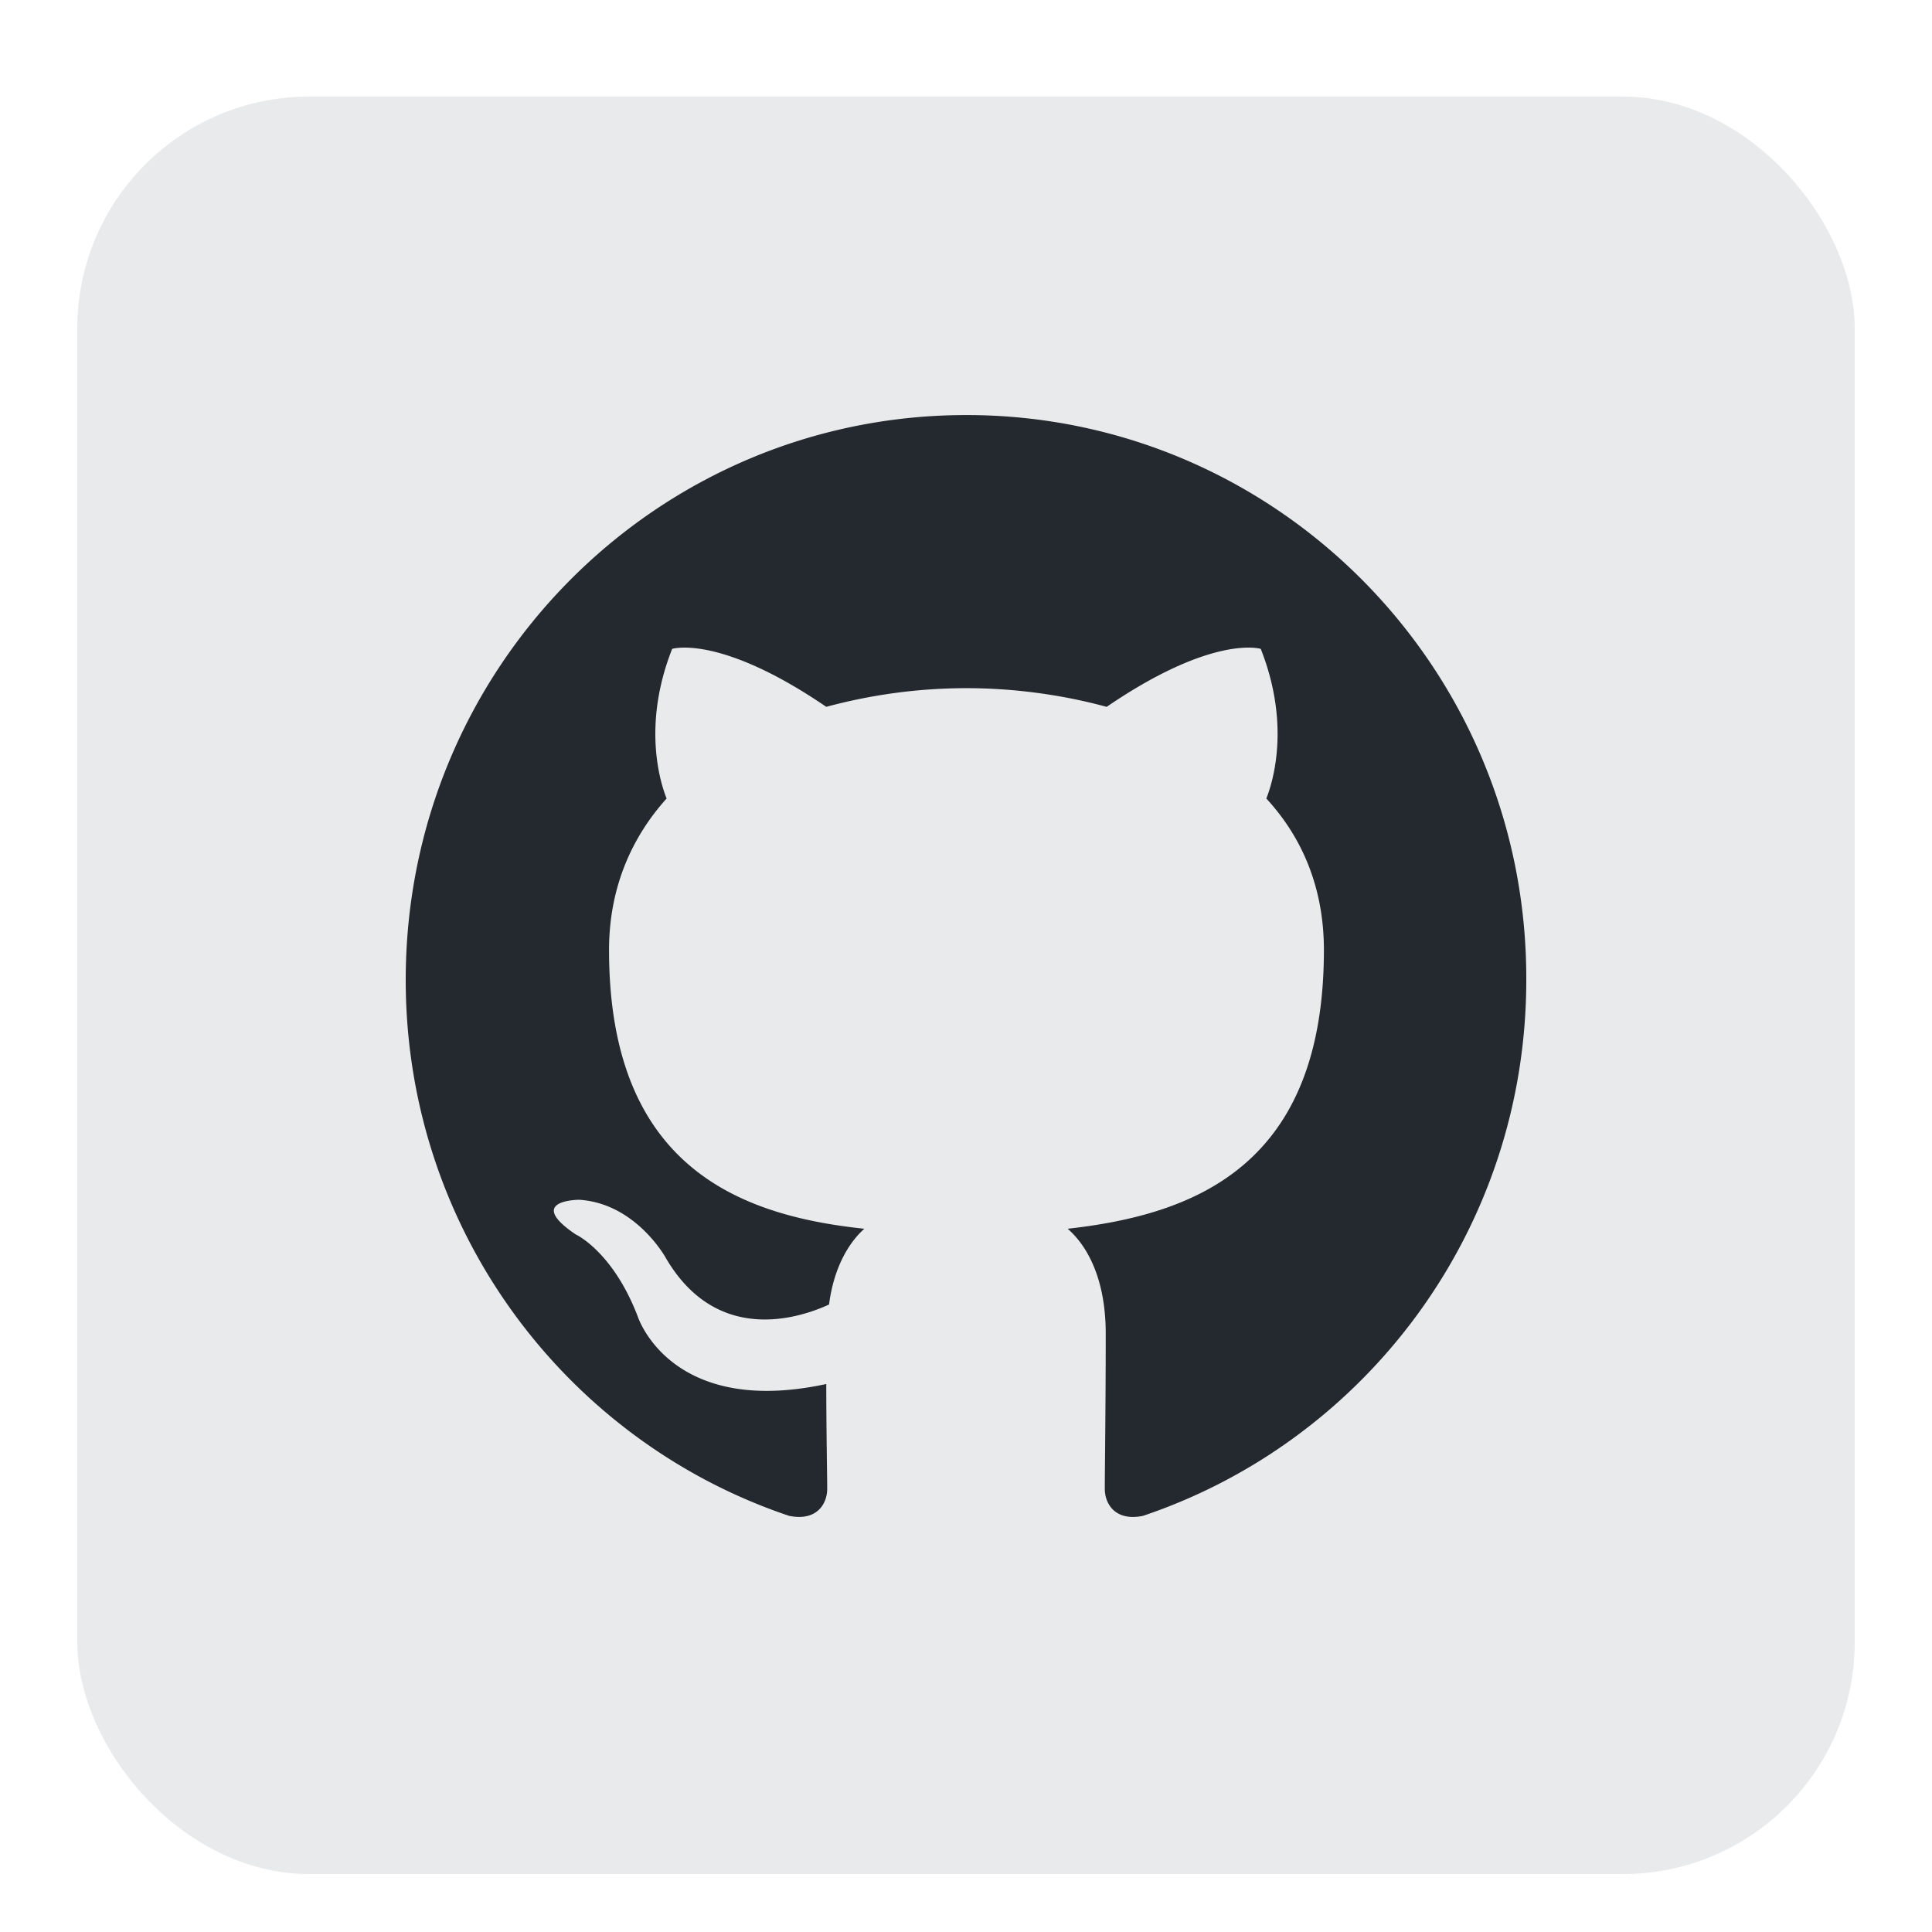 <svg xmlns="http://www.w3.org/2000/svg" xmlns:xlink="http://www.w3.org/1999/xlink" xml:space="preserve" id="svg1" width="100" height="100" version="1.1"><defs><path id="path66" d="M0 0h128v128H0z"/><path id="path73" fill="#000" fill-opacity=".349" stroke="none" d="M0 0h128v128H0z"/></defs><defs id="defs1"><linearGradient id="a" x1="11.16" x2="58.94" y1="59.21" y2="56.78" gradientTransform="matrix(1.333 .002 -.002 1.333 -5.425 -5.998)" gradientUnits="userSpaceOnUse"><stop id="stop1" offset=".09" stop-color="#fc801d"/><stop id="stop2" offset=".23" stop-color="#b07f61"/><stop id="stop3" offset=".41" stop-color="#577db3"/><stop id="stop4" offset=".53" stop-color="#1e7ce6"/><stop id="stop5" offset=".59" stop-color="#087cfa"/></linearGradient><linearGradient id="b" x1="89.05" x2="73.12" y1="54.12" y2="6.52" gradientTransform="matrix(1.333 .002 -.002 1.333 -5.425 -5.998)" gradientUnits="userSpaceOnUse"><stop id="stop6" offset="0" stop-color="#fe2857"/><stop id="stop7" offset=".08" stop-color="#cb3979"/><stop id="stop8" offset=".16" stop-color="#9e4997"/><stop id="stop9" offset=".25" stop-color="#7557b2"/><stop id="stop10" offset=".34" stop-color="#5362c8"/><stop id="stop11" offset=".44" stop-color="#386cda"/><stop id="stop12" offset=".54" stop-color="#2373e8"/><stop id="stop13" offset=".66" stop-color="#1478f2"/><stop id="stop14" offset=".79" stop-color="#0b7bf8"/><stop id="stop15" offset="1" stop-color="#087cfa"/></linearGradient><linearGradient id="c" x1="18.72" x2="78.8" y1="26.61" y2="125.99" gradientTransform="matrix(1.333 .002 -.002 1.333 -5.425 -5.998)" gradientUnits="userSpaceOnUse"><stop id="stop16" offset="0" stop-color="#fe2857"/><stop id="stop17" offset=".08" stop-color="#fe295f"/><stop id="stop18" offset=".21" stop-color="#ff2d76"/><stop id="stop19" offset=".3" stop-color="#ff318c"/><stop id="stop20" offset=".38" stop-color="#ea3896"/><stop id="stop21" offset=".55" stop-color="#b248ae"/><stop id="stop22" offset=".79" stop-color="#5a63d6"/><stop id="stop23" offset="1" stop-color="#087cfa"/></linearGradient><linearGradient id="a-0" x1="-765.54" x2="-765.62" y1="328.95" y2="328.76" gradientTransform="matrix(296.296 0 0 -296.296 226890.76 97483.34)" gradientUnits="userSpaceOnUse"><stop id="stop1-1" offset="0" stop-color="#37aee2"/><stop id="stop2-6" offset="1" stop-color="#1e96c8"/></linearGradient><linearGradient id="b-4" x1="-763.08" x2="-763.01" y1="326.91" y2="326.79" gradientTransform="matrix(161.099 0 0 -135.123 122986.81 44224.176)" gradientUnits="userSpaceOnUse"><stop id="stop3-0" offset="0" stop-color="#eff7fc"/><stop id="stop4-6" offset="1" stop-color="#fff"/></linearGradient><linearGradient id="linear-gradient" x1="489.24" x2="112.09" y1="318.86" y2="452.38" gradientUnits="userSpaceOnUse"><stop id="stop1-3" offset="0" stop-color="#ee376d" stop-opacity="0"/><stop id="stop2-9" offset=".14" stop-color="#e9376d" stop-opacity=".06"/><stop id="stop3-8" offset=".37" stop-color="#db386e" stop-opacity=".22"/><stop id="stop4-8" offset=".68" stop-color="#c6396f" stop-opacity=".48"/><stop id="stop5-0" offset="1" stop-color="#ab3b70" stop-opacity=".8"/></linearGradient><linearGradient id="linear-gradient-2" x1="64.19" x2="174.29" y1="428.59" y2="58.47" gradientUnits="userSpaceOnUse"><stop id="stop6-8" offset="0" stop-color="#65c9d3" stop-opacity="0"/><stop id="stop7-7" offset="1" stop-color="#65c9d3"/></linearGradient><linearGradient id="linear-gradient-3" x1="90.92" x2="388.5" y1="124.45" y2="124.45" gradientUnits="userSpaceOnUse"><stop id="stop8-7" offset="0" stop-color="#ffca04" stop-opacity="0"/><stop id="stop9-8" offset=".1" stop-color="#ffca04" stop-opacity=".07"/><stop id="stop10-3" offset=".31" stop-color="#ffca04" stop-opacity=".25"/><stop id="stop11-8" offset=".59" stop-color="#ffca04" stop-opacity=".54"/><stop id="stop12-3" offset=".95" stop-color="#ffca04" stop-opacity=".94"/><stop id="stop13-7" offset="1" stop-color="#ffca04"/></linearGradient><linearGradient id="paint0_linear" x1="328.121" x2="530.552" y1="14.573" y2="770.054" gradientUnits="userSpaceOnUse"><stop id="stop3-5" stop-color="#00E850"/><stop id="stop4-1" offset=".491" stop-color="#00EB50"/><stop id="stop5-09" offset=".826" stop-color="#00F44E"/><stop id="stop6-9" offset="1" stop-color="#00FC4D"/></linearGradient><linearGradient id="paint1_linear" x1="57.817" x2="747.063" y1="715.216" y2="530.532" gradientUnits="userSpaceOnUse"><stop id="stop7-6" stop-color="#00E850"/><stop id="stop8-8" offset=".28" stop-color="#00E54F"/><stop id="stop9-3" offset=".491" stop-color="#00DB4A"/><stop id="stop10-4" offset=".68" stop-color="#00CB43"/><stop id="stop11-84" offset=".854" stop-color="#00B538"/><stop id="stop12-9" offset="1" stop-color="#009B2C"/></linearGradient><linearGradient id="paint2_linear" x1="362.211" x2="809.803" y1="114.769" y2="890.023" gradientUnits="userSpaceOnUse"><stop id="stop13-9" stop-color="#009B2C"/><stop id="stop14-2" offset=".218" stop-color="#00B337"/><stop id="stop15-5" offset=".53" stop-color="#00D045"/><stop id="stop16-5" offset=".802" stop-color="#00E24D"/><stop id="stop17-3" offset="1" stop-color="#00E850"/></linearGradient><linearGradient id="b-3" x1="26.4" x2="28.8" y1="9.6" y2="15.01" gradientUnits="userSpaceOnUse"><stop id="stop8-3" stop-color="#7E22CE"/><stop id="stop9-7" offset="1" stop-color="#8B5CF6"/></linearGradient><linearGradient id="c-4" x1="26.8" x2="17.8" y1="9.4" y2="3.61" gradientUnits="userSpaceOnUse"><stop id="stop10-38" stop-color="#EF4444"/><stop id="stop11-0" offset="1" stop-color="#DC2626"/></linearGradient><linearGradient id="d" x1="3.6" x2="5.4" y1="14.01" y2="24.81" gradientUnits="userSpaceOnUse"><stop id="stop12-8" stop-color="#22C55E"/><stop id="stop13-8" offset="1" stop-color="#15803D"/></linearGradient><linearGradient id="e" x1="4.8" x2="14.4" y1="22.21" y2="29.21" gradientUnits="userSpaceOnUse"><stop id="stop14-0" stop-color="#94A3B8"/><stop id="stop15-6" offset=".96" stop-color="#64748B"/><stop id="stop16-8" offset="1" stop-color="#64748B"/></linearGradient><linearGradient id="f" x1="28.4" x2="22.19" y1="22.18" y2="28.4" gradientUnits="userSpaceOnUse"><stop id="stop17-1" stop-color="#D97706"/><stop id="stop18-9" offset="1" stop-color="#FBBF24"/></linearGradient><linearGradient id="g" x1="29.2" x2="30.63" y1="54.43" y2="54.28" gradientUnits="userSpaceOnUse"><stop id="stop19-8" stop-color="#FBBF24"/><stop id="stop20-9" offset="1" stop-color="#FBBF24"/></linearGradient><linearGradient id="grad" x1="0" x2="0" y1="0" y2="240" gradientUnits="userSpaceOnUse"><stop id="stop1-8" offset="0" stop-color="#2aabee"/><stop id="stop2-62" offset="1" stop-color="#229ed9"/></linearGradient><linearGradient id="i" x1="-7274.8" x2="-7243.872" y1="2082.507" y2="2046.343" gradientTransform="matrix(-.105 -.532 -.532 .105 356.213 -4088.697)" gradientUnits="userSpaceOnUse"><stop id="stop1-6" offset="0" stop-color="#f69923" stop-opacity="1"/><stop id="stop2-5" offset=".312" stop-color="#f79a23" stop-opacity="1"/><stop id="stop3-3" offset=".838" stop-color="#e97826" stop-opacity="1"/></linearGradient><linearGradient id="n" x1="-7503.689" x2="-7283.036" y1="2086.595" y2="2086.595" gradientTransform="matrix(-.105 -.532 -.532 .105 356.213 -4088.697)" gradientUnits="userSpaceOnUse"><stop id="stop4-9" offset=".323" stop-color="#9e2064" stop-opacity="1"/><stop id="stop5-2" offset=".63" stop-color="#c92037" stop-opacity="1"/><stop id="stop6-4" offset=".751" stop-color="#cd2335" stop-opacity="1"/><stop id="stop7-61" offset="1" stop-color="#e97826" stop-opacity="1"/></linearGradient><linearGradient id="o" x1="-7477.053" x2="-7345.566" y1="2064.42" y2="2064.42" gradientTransform="matrix(-.105 -.532 -.532 .105 356.213 -4088.697)" gradientUnits="userSpaceOnUse"><stop id="stop8-82" offset="0" stop-color="#282662" stop-opacity="1"/><stop id="stop9-1" offset=".095" stop-color="#662e8d" stop-opacity="1"/><stop id="stop10-1" offset=".788" stop-color="#9f2064" stop-opacity="1"/><stop id="stop11-9" offset=".949" stop-color="#cd2032" stop-opacity="1"/></linearGradient><linearGradient id="p" x1="-7491.296" x2="-7270.643" y1="2088.633" y2="2088.633" gradientTransform="matrix(-.105 -.532 -.532 .105 356.213 -4088.697)" gradientUnits="userSpaceOnUse"><stop id="stop12-7" offset=".323" stop-color="#9e2064" stop-opacity="1"/><stop id="stop13-6" offset=".63" stop-color="#c92037" stop-opacity="1"/><stop id="stop14-29" offset=".751" stop-color="#cd2335" stop-opacity="1"/><stop id="stop15-52" offset="1" stop-color="#e97826" stop-opacity="1"/></linearGradient><linearGradient id="q" x1="-7475.203" x2="-7359.244" y1="2085.61" y2="2085.61" gradientTransform="matrix(-.105 -.532 -.532 .105 356.213 -4088.697)" gradientUnits="userSpaceOnUse"><stop id="stop16-0" offset="0" stop-color="#282662" stop-opacity="1"/><stop id="stop17-0" offset=".095" stop-color="#662e8d" stop-opacity="1"/><stop id="stop18-3" offset=".788" stop-color="#9f2064" stop-opacity="1"/><stop id="stop19-9" offset=".949" stop-color="#cd2032" stop-opacity="1"/></linearGradient><linearGradient id="r" x1="-7491.296" x2="-7270.643" y1="2065.799" y2="2065.799" gradientTransform="matrix(-.105 -.532 -.532 .105 356.213 -4088.697)" gradientUnits="userSpaceOnUse"><stop id="stop20-1" offset=".323" stop-color="#9e2064" stop-opacity="1"/><stop id="stop21-8" offset=".63" stop-color="#c92037" stop-opacity="1"/><stop id="stop22-1" offset=".751" stop-color="#cd2335" stop-opacity="1"/><stop id="stop23-9" offset="1" stop-color="#e97826" stop-opacity="1"/></linearGradient><linearGradient id="s" x1="-7504.984" x2="-7284.331" y1="2066.905" y2="2066.905" gradientTransform="matrix(-.105 -.532 -.532 .105 356.213 -4088.697)" gradientUnits="userSpaceOnUse"><stop id="stop24" offset=".323" stop-color="#9e2064" stop-opacity="1"/><stop id="stop25" offset=".63" stop-color="#c92037" stop-opacity="1"/><stop id="stop26" offset=".751" stop-color="#cd2335" stop-opacity="1"/><stop id="stop27" offset="1" stop-color="#e97826" stop-opacity="1"/></linearGradient><linearGradient id="v" x1="-7491.296" x2="-7270.643" y1="2058.959" y2="2058.959" gradientTransform="matrix(-.105 -.532 -.532 .105 356.213 -4088.697)" gradientUnits="userSpaceOnUse"><stop id="stop28" offset=".323" stop-color="#9e2064" stop-opacity="1"/><stop id="stop29" offset=".63" stop-color="#c92037" stop-opacity="1"/><stop id="stop30" offset=".751" stop-color="#cd2335" stop-opacity="1"/><stop id="stop31" offset="1" stop-color="#e97826" stop-opacity="1"/></linearGradient><linearGradient id="y" x1="-7491.296" x2="-7270.643" y1="2059.762" y2="2059.762" gradientTransform="matrix(-.105 -.532 -.532 .105 356.213 -4088.697)" gradientUnits="userSpaceOnUse"><stop id="stop32" offset=".323" stop-color="#9e2064" stop-opacity="1"/><stop id="stop33" offset=".63" stop-color="#c92037" stop-opacity="1"/><stop id="stop34" offset=".751" stop-color="#cd2335" stop-opacity="1"/><stop id="stop35" offset="1" stop-color="#e97826" stop-opacity="1"/></linearGradient><linearGradient id="z" x1="-8307.632" x2="-8276.704" y1="2040.008" y2="2003.844" gradientTransform="scale(.616 -.616) rotate(56.547 -2173.49 8866.056)" gradientUnits="userSpaceOnUse"><stop id="stop36" offset="0" stop-color="#f69923" stop-opacity="1"/><stop id="stop37" offset=".312" stop-color="#f79a23" stop-opacity="1"/><stop id="stop38" offset=".838" stop-color="#e97826" stop-opacity="1"/></linearGradient><linearGradient id="E" x1="-8536.521" x2="-8315.868" y1="2044.096" y2="2044.096" gradientTransform="scale(.616 -.616) rotate(56.547 -2173.49 8866.056)" gradientUnits="userSpaceOnUse"><stop id="stop39" offset=".323" stop-color="#9e2064" stop-opacity="1"/><stop id="stop40" offset=".63" stop-color="#c92037" stop-opacity="1"/><stop id="stop41" offset=".751" stop-color="#cd2335" stop-opacity="1"/><stop id="stop42" offset="1" stop-color="#e97826" stop-opacity="1"/></linearGradient><linearGradient id="F" x1="-8509.885" x2="-8378.397" y1="2021.921" y2="2021.921" gradientTransform="scale(.616 -.616) rotate(56.547 -2173.49 8866.056)" gradientUnits="userSpaceOnUse"><stop id="stop43" offset="0" stop-color="#282662" stop-opacity="1"/><stop id="stop44" offset=".095" stop-color="#662e8d" stop-opacity="1"/><stop id="stop45" offset=".788" stop-color="#9f2064" stop-opacity="1"/><stop id="stop46" offset=".949" stop-color="#cd2032" stop-opacity="1"/></linearGradient><linearGradient id="G" x1="-8524.128" x2="-8303.475" y1="2046.134" y2="2046.134" gradientTransform="scale(.616 -.616) rotate(56.547 -2173.49 8866.056)" gradientUnits="userSpaceOnUse"><stop id="stop47" offset=".323" stop-color="#9e2064" stop-opacity="1"/><stop id="stop48" offset=".63" stop-color="#c92037" stop-opacity="1"/><stop id="stop49" offset=".751" stop-color="#cd2335" stop-opacity="1"/><stop id="stop50" offset="1" stop-color="#e97826" stop-opacity="1"/></linearGradient><linearGradient id="H" x1="-8508.035" x2="-8392.076" y1="2043.111" y2="2043.111" gradientTransform="scale(.616 -.616) rotate(56.547 -2173.49 8866.056)" gradientUnits="userSpaceOnUse"><stop id="stop51" offset="0" stop-color="#282662" stop-opacity="1"/><stop id="stop52" offset=".095" stop-color="#662e8d" stop-opacity="1"/><stop id="stop53" offset=".788" stop-color="#9f2064" stop-opacity="1"/><stop id="stop54" offset=".949" stop-color="#cd2032" stop-opacity="1"/></linearGradient><linearGradient id="I" x1="-8524.128" x2="-8303.475" y1="2023.3" y2="2023.3" gradientTransform="scale(.616 -.616) rotate(56.547 -2173.49 8866.056)" gradientUnits="userSpaceOnUse"><stop id="stop55" offset=".323" stop-color="#9e2064" stop-opacity="1"/><stop id="stop56" offset=".63" stop-color="#c92037" stop-opacity="1"/><stop id="stop57" offset=".751" stop-color="#cd2335" stop-opacity="1"/><stop id="stop58" offset="1" stop-color="#e97826" stop-opacity="1"/></linearGradient><linearGradient id="J" x1="-8537.816" x2="-8317.163" y1="2024.407" y2="2024.407" gradientTransform="scale(.616 -.616) rotate(56.547 -2173.49 8866.056)" gradientUnits="userSpaceOnUse"><stop id="stop59" offset=".323" stop-color="#9e2064" stop-opacity="1"/><stop id="stop60" offset=".63" stop-color="#c92037" stop-opacity="1"/><stop id="stop61" offset=".751" stop-color="#cd2335" stop-opacity="1"/><stop id="stop62" offset="1" stop-color="#e97826" stop-opacity="1"/></linearGradient><linearGradient id="M" x1="-8524.128" x2="-8303.475" y1="2016.46" y2="2016.46" gradientTransform="scale(.616 -.616) rotate(56.547 -2173.49 8866.056)" gradientUnits="userSpaceOnUse"><stop id="stop63" offset=".323" stop-color="#9e2064" stop-opacity="1"/><stop id="stop64" offset=".63" stop-color="#c92037" stop-opacity="1"/><stop id="stop65" offset=".751" stop-color="#cd2335" stop-opacity="1"/><stop id="stop66" offset="1" stop-color="#e97826" stop-opacity="1"/></linearGradient><clipPath id="clip0"><path id="rect17" fill="white" d="M0 0h881.934v881.934H0z"/></clipPath><clipPath id="a-2"><path id="path22" fill="#fff" d="M0 0h32v32H0z"/></clipPath><clipPath id="h"><path id="path23" fill="#fff" d="M24.8 12H32v8h-7.2z"/></clipPath><clipPath id="b-5"><use xlink:href="#path66"/></clipPath><clipPath id="c-3"><use xlink:href="#path66" id="path67"/></clipPath><clipPath id="d-2"><use xlink:href="#path66" id="path68"/></clipPath><clipPath id="e-5"><use xlink:href="#path66" id="path69"/></clipPath><clipPath id="f-2"><use xlink:href="#path66" id="path70"/></clipPath><clipPath id="g-5"><use xlink:href="#path66" id="path71"/></clipPath><clipPath id="h-8"><use xlink:href="#path66" id="path72"/></clipPath><mask id="k"><g id="g73" filter="url(#a-6)"><use xlink:href="#path73" fill-opacity=".349"/></g></mask><mask id="m"><g id="g74" filter="url(#a-6)"><use xlink:href="#path73" id="path74" fill-opacity=".349"/></g></mask><mask id="u"><g id="g75" filter="url(#a-6)"><use xlink:href="#path73" id="path75" fill-opacity=".349"/></g></mask><mask id="x"><g id="g76" filter="url(#a-6)"><use xlink:href="#path73" id="path76" fill-opacity=".349"/></g></mask><mask id="B"><g id="g77" filter="url(#a-6)"><use xlink:href="#path73" id="path77" fill-opacity=".349"/></g></mask><mask id="D"><g id="g78" filter="url(#a-6)"><use xlink:href="#path73" id="path78" fill-opacity=".349"/></g></mask><mask id="L"><g id="g79" filter="url(#a-6)"><use xlink:href="#path73" id="path79" fill-opacity=".349"/></g></mask><g id="j" clip-path="url(#b-5)"><path id="path80" fill="#be202e" fill-opacity="1" fill-rule="nonzero" stroke="none" d="M43.695 53.98c-.265.293-.543.567-.824.844.145-.133.293-.289.43-.433.14-.13.27-.266.394-.41Zm0 0"/></g><g id="l" clip-path="url(#c-3)"><path id="path81" fill="#be202e" fill-opacity="1" fill-rule="nonzero" stroke="none" d="M41.602 49.426c.046-.04.082-.086.125-.121.18-.18.363-.36.511-.543-.199.218-.425.43-.64.664Zm0 0"/></g><g id="t" clip-path="url(#d-2)"><path id="path82" fill="#be202e" fill-opacity="1" fill-rule="nonzero" stroke="none" d="M43.309 54.398c-.133.149-.282.278-.43.434a5.68 5.68 0 0 1 .43-.434Zm0 0"/></g><g id="w" clip-path="url(#e-5)"><path id="path83" fill="#be202e" fill-opacity="1" fill-rule="nonzero" stroke="none" d="M41.602 49.438c.046-.04.082-.086.14-.133-.047.035-.082.082-.14.133Zm0 0"/></g><g id="A" clip-path="url(#f-2)"><path id="path84" fill="#be202e" fill-opacity="1" fill-rule="nonzero" stroke="none" d="M79.602 62.586c-.45.023-.895.023-1.336.023h.687c.215.004.43-.004.649-.023Zm0 0"/></g><g id="C" clip-path="url(#g-5)"><path id="path85" fill="#be202e" fill-opacity="1" fill-rule="nonzero" stroke="none" d="M81.535 57.258h.2c.288 0 .578 0 .85-.035-.339 0-.69 0-1.046.023Zm0 0"/></g><g id="K" clip-path="url(#h-8)"><path id="path86" fill="#be202e" fill-opacity="1" fill-rule="nonzero" stroke="none" d="M78.953 62.621h-.687a6.56 6.56 0 0 1 .687 0Zm0 0"/></g><filter id="shadow" width="100" height="100" x="0" y="0" filterUnits="userSpaceOnUse"><feOffset id="feOffset1" dy="1"/><feGaussianBlur id="feGaussianBlur1" stdDeviation="1"/><feColorMatrix id="feColorMatrix1" type="matrix" values="0 0 0 0 0.04 0 0 0 0 0.05 0 0 0 0 0.07 0 0 0 0.05 0"/><feBlend id="feBlend1" in="SourceGraphic"/></filter><filter id="a-6" width="1" height="1" x="0" y="0" filterUnits="objectBoundingBox"><feColorMatrix id="feColorMatrix86" in="SourceGraphic" values="0 0 0 0 1 0 0 0 0 1 0 0 0 0 1 0 0 0 1 0"/></filter></defs><g id="layer1" display="inline"><g id="g2" fill="none"><g id="g1" filter="url(#shadow)"><rect id="rect1" width="92" height="92" x="4" y="4" fill="#e9eaeb" fill-opacity="1" stroke="none" stroke-opacity="1" rx="12"/></g></g><path id="path1" fill="#24292f" fill-rule="evenodd" stroke-width=".594" d="M50.024 21.483C33.974 21.483 21 34.553 21 50.723c0 12.925 8.313 23.866 19.846 27.738 1.442.291 1.97-.629 1.97-1.403 0-.678-.048-3.001-.048-5.422-8.073 1.743-9.755-3.486-9.755-3.486-1.297-3.389-3.22-4.26-3.22-4.26-2.642-1.79.193-1.79.193-1.79 2.931.193 4.47 3 4.47 3 2.594 4.454 6.774 3.196 8.456 2.421.24-1.888 1.01-3.195 1.826-3.921-6.44-.678-13.214-3.195-13.214-14.427 0-3.195 1.152-5.809 2.979-7.842-.288-.726-1.298-3.728.288-7.745 0 0 2.451-.775 7.977 3a27.905 27.905 0 0 1 7.256-.967c2.45 0 4.949.339 7.256.968 5.526-3.776 7.977-3.001 7.977-3.001 1.586 4.017.576 7.02.288 7.745 1.874 2.033 2.98 4.647 2.98 7.842 0 11.232-6.776 13.7-13.263 14.427 1.057.92 1.97 2.662 1.97 5.422 0 3.92-.048 7.068-.048 8.035 0 .775.529 1.695 1.97 1.405C70.687 74.588 79 63.648 79 50.722c.048-16.169-12.975-29.239-28.976-29.239Z" clip-rule="evenodd"/></g></svg>